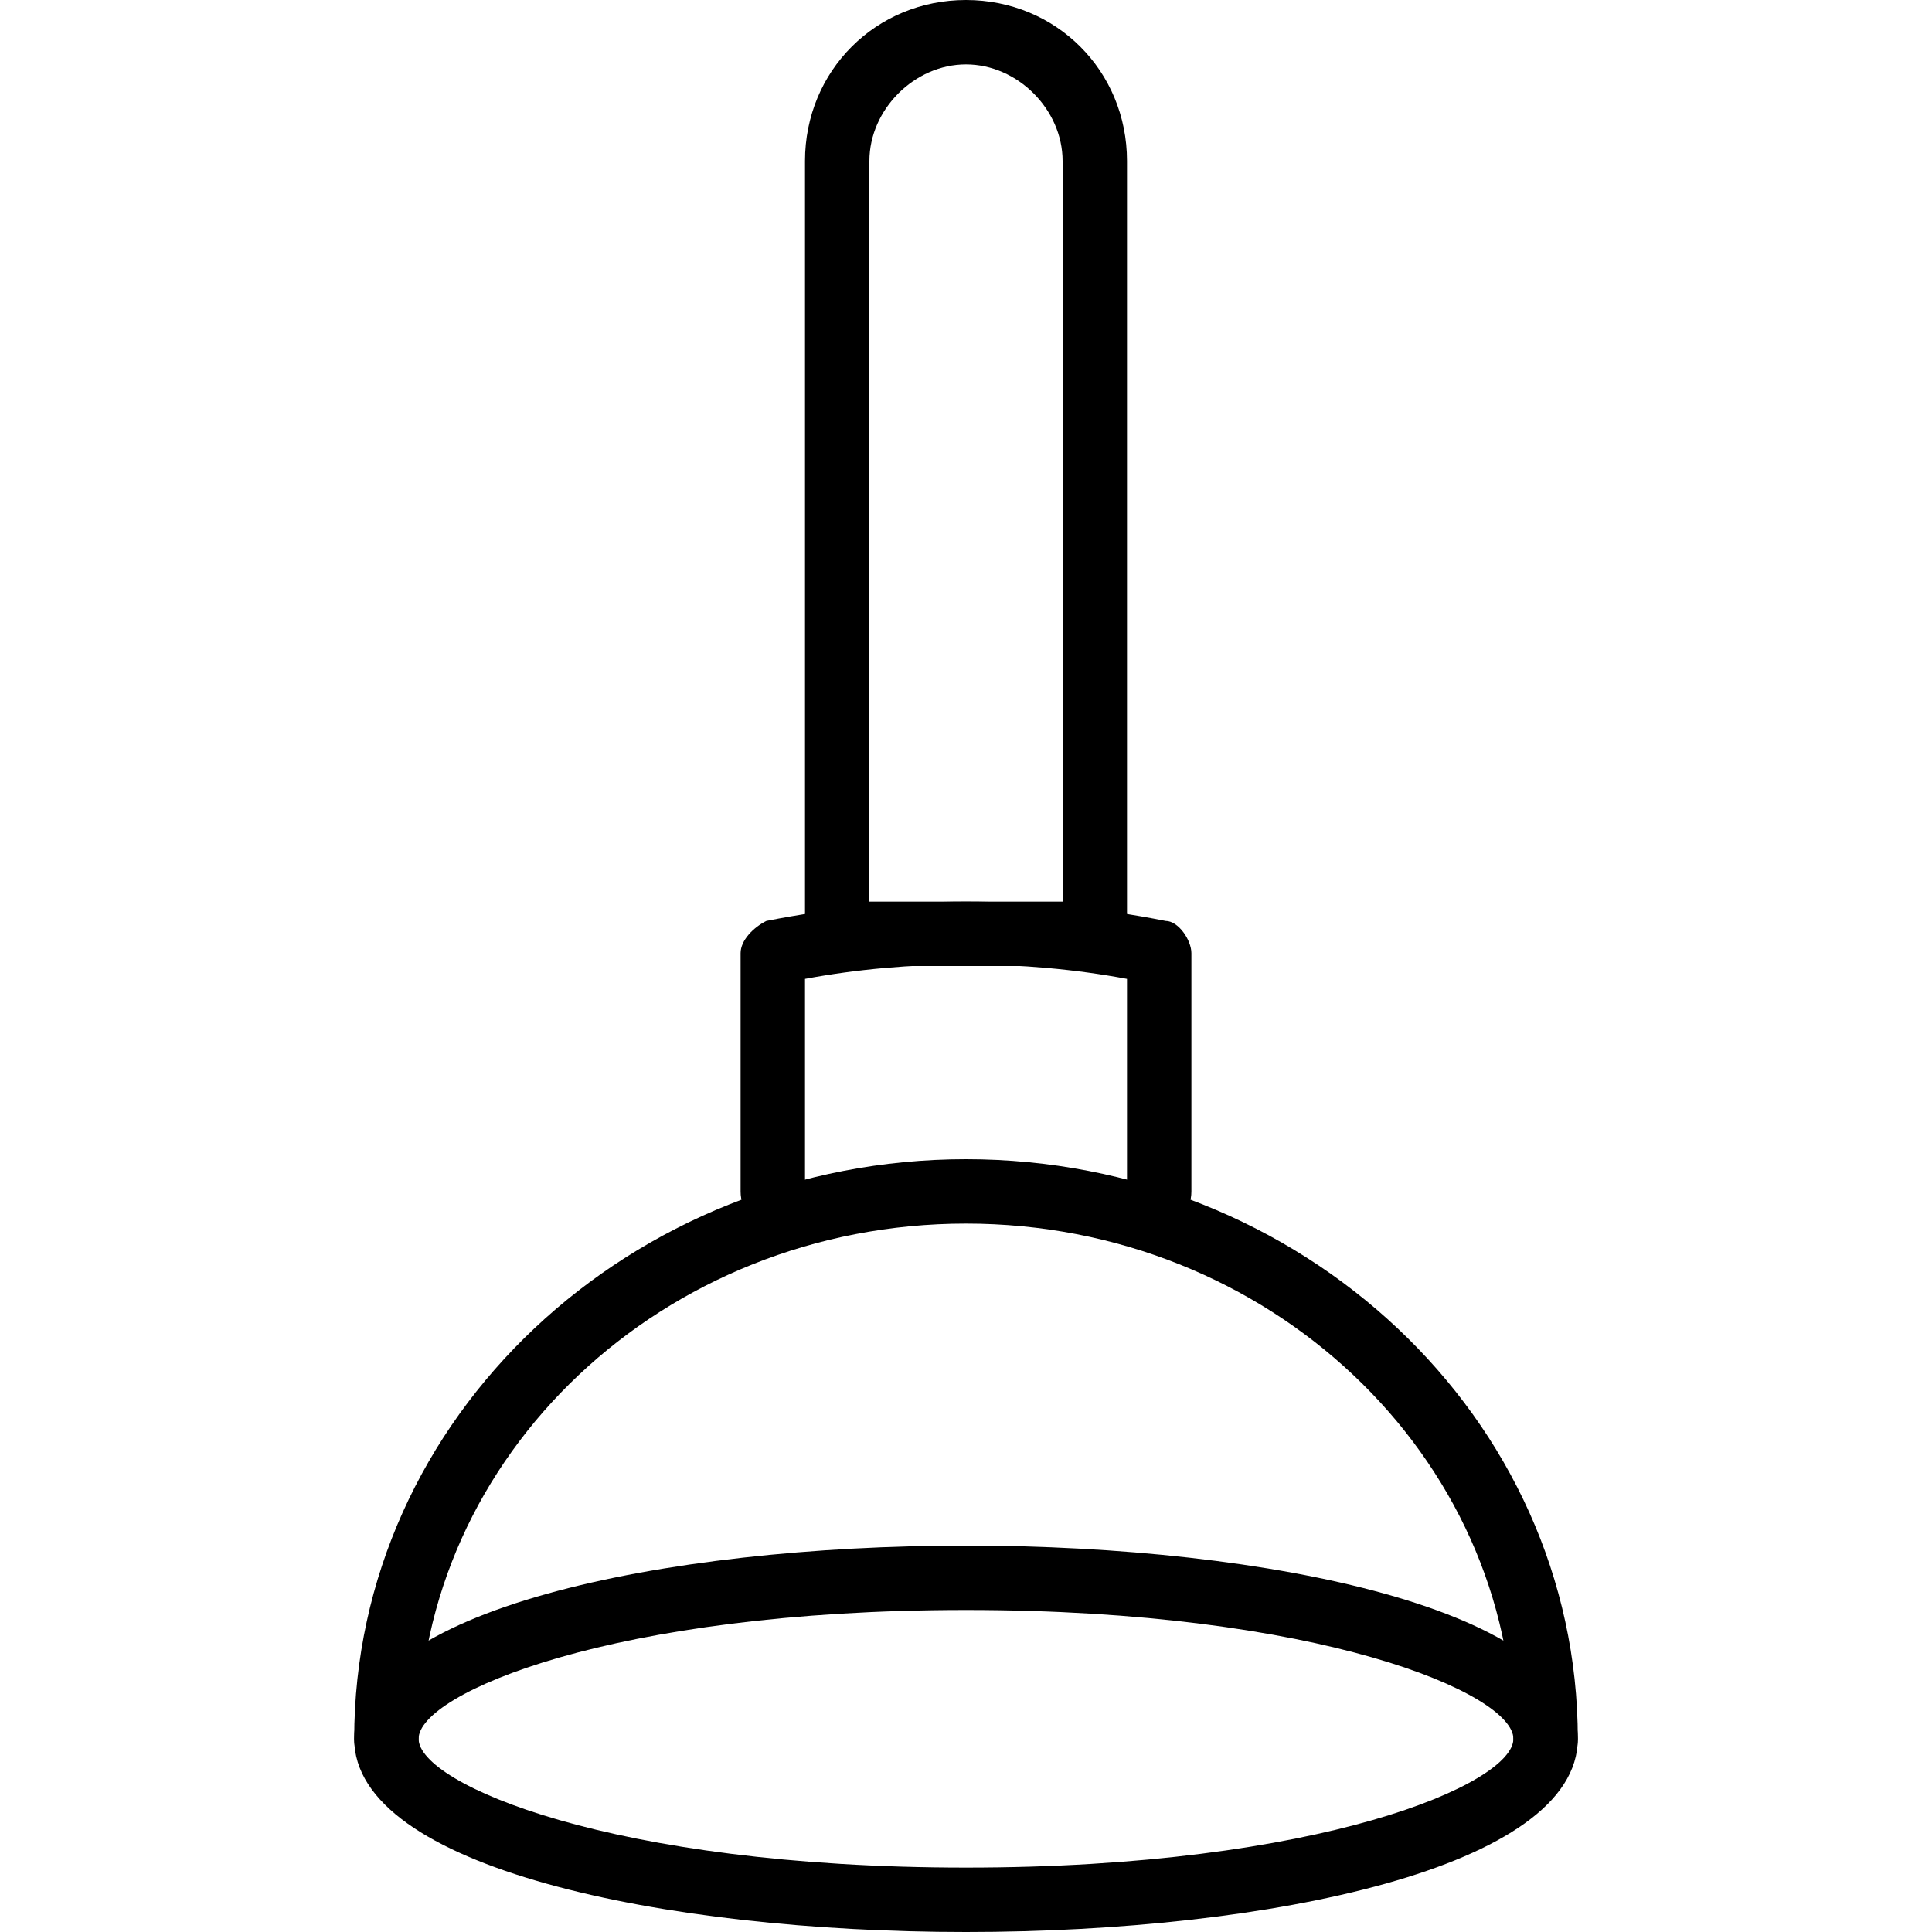 <?xml version="1.0" encoding="utf-8"?>
<!-- Generator: Adobe Illustrator 19.0.0, SVG Export Plug-In . SVG Version: 6.00 Build 0)  -->
<svg version="1.1" id="Layer_1" xmlns="http://www.w3.org/2000/svg" xmlns:xlink="http://www.w3.org/1999/xlink" x="0px" y="0px"
	 viewBox="0 0 30 30" style="enable-background:new 0 0 30 30;" xml:space="preserve">
<g>
	<g>
		<path d="M24,27.5c-0.3,0-0.5-0.2-0.5-0.5c0-4.4-3.8-8-8.5-8s-8.5,3.6-8.5,8c0,0.3-0.2,0.5-0.5,0.5S5.5,27.3,5.5,27
			c0-5,4.3-9,9.5-9s9.5,4,9.5,9C24.5,27.3,24.3,27.5,24,27.5z"/>
	</g>
	<g>
		<path d="M15,30c-4.7,0-9.5-1-9.5-3s4.8-3,9.5-3s9.5,1,9.5,3S19.7,30,15,30z M15,25c-5.5,0-8.5,1.3-8.5,2s3,2,8.5,2s8.5-1.3,8.5-2
			S20.5,25,15,25z"/>
	</g>
	<g>
		<path d="M18,19c-0.3,0-0.5-0.2-0.5-0.5v-3.3c-1.6-0.3-3.4-0.3-5,0v3.3c0,0.3-0.2,0.5-0.5,0.5s-0.5-0.2-0.5-0.5v-3.7
			c0-0.2,0.2-0.4,0.4-0.5c2-0.4,4.2-0.4,6.2,0c0.2,0,0.4,0.3,0.4,0.5v3.7C18.5,18.8,18.3,19,18,19z"/>
	</g>
	<g>
		<path d="M17,15h-4c-0.3,0-0.5-0.2-0.5-0.5v-12C12.5,1.1,13.6,0,15,0s2.5,1.1,2.5,2.5v12C17.5,14.8,17.3,15,17,15z M13.5,14h3V2.5
			C16.5,1.7,15.8,1,15,1s-1.5,0.7-1.5,1.5V14z"/>
	</g>
</g>
</svg>
